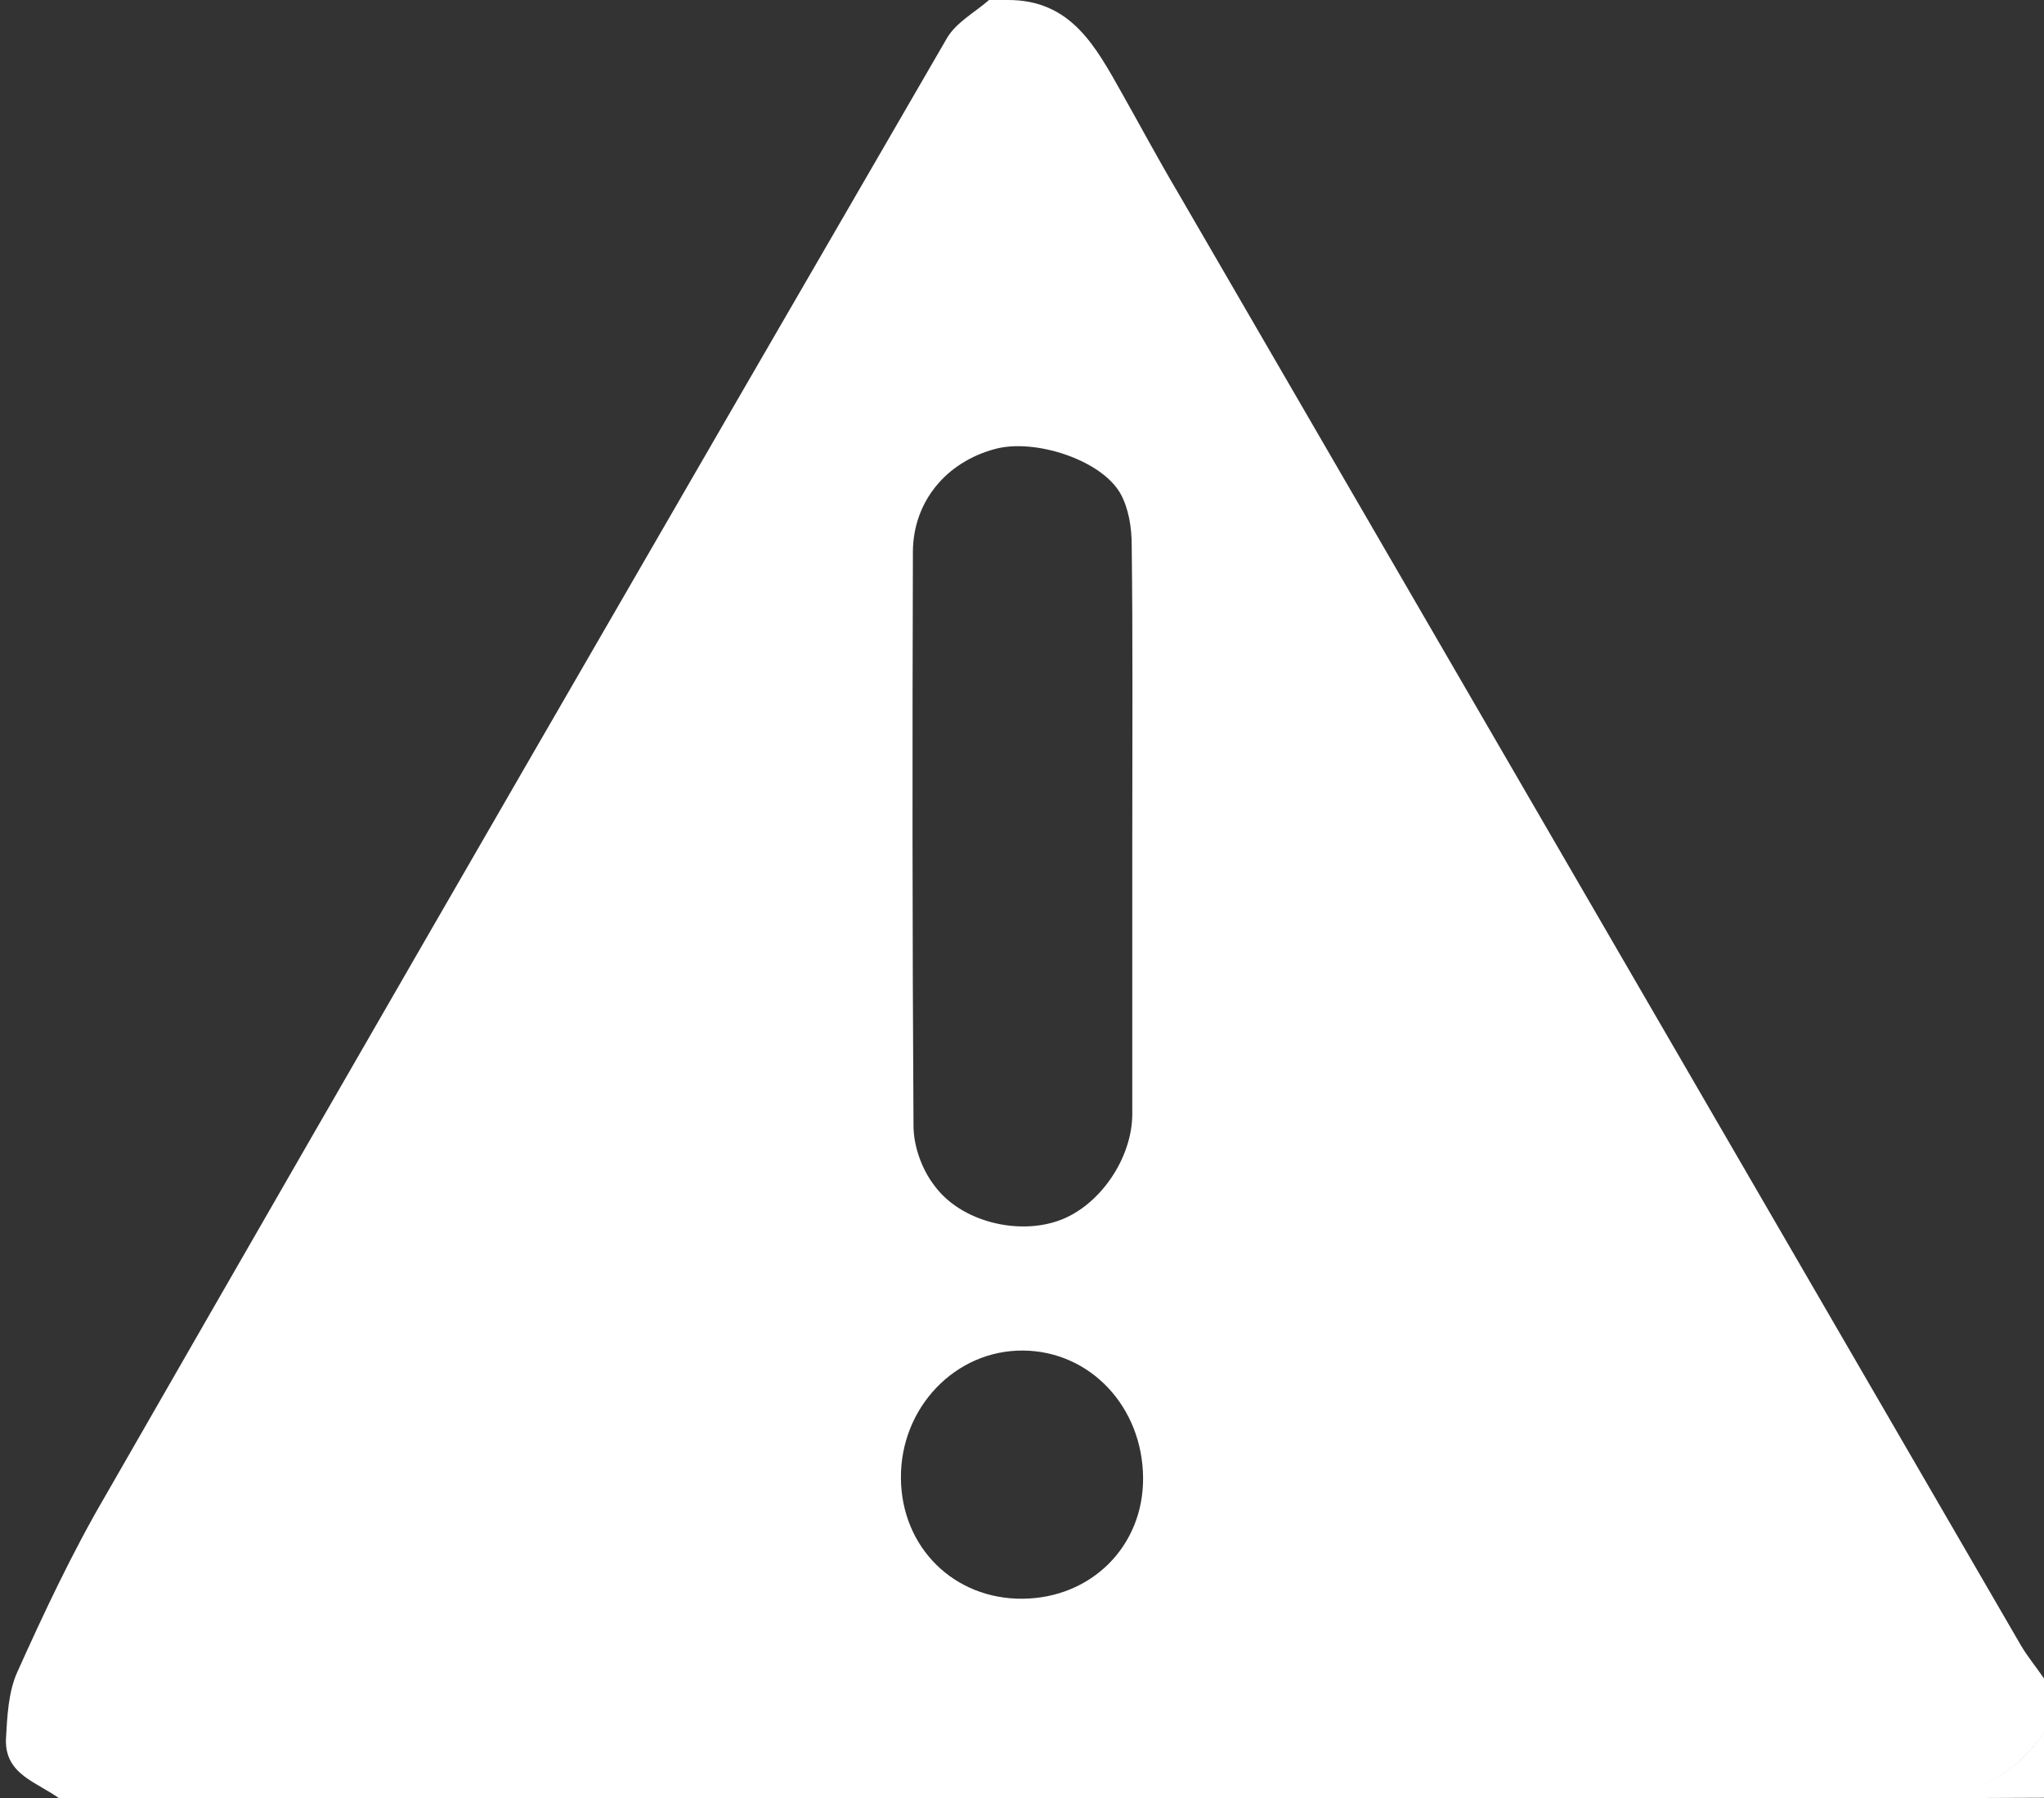 <?xml version="1.0" encoding="utf-8"?>
<!-- Generator: Adobe Illustrator 22.0.1, SVG Export Plug-In . SVG Version: 6.00 Build 0)  -->
<svg version="1.0" id="Layer_1" xmlns="http://www.w3.org/2000/svg" xmlns:xlink="http://www.w3.org/1999/xlink" x="0px" y="0px"
	 width="341px" height="300px" viewBox="0 0 341 300" style="enable-background:new 0 0 341 300;" xml:space="preserve">
<rect x="0" y="0" width="341" height="300" fill="#333333" stroke="none"/>
<style type="text/css">
	.st0{fill:#FFFFFF;}
</style>
<g>
	<path class="st0" d="M341,280c0,3,0,6,0,9c-5.2,7.8-12.5,10.9-21.7,10.3c-4.1-0.3-8.3-0.1-12.5,0c-7.3,0.2-14.5,0.5-21.8,0.8
		c-91.7,0-183.3,0-275,0c-3.7-2.8-9.3-4-9-10.1c0.2-3.7,0.4-7.8,1.9-11.1c4.5-10,9.2-20,14.7-29.4C64.2,168.3,111,87.4,157.9,6.5
		c1.5-2.7,4.7-4.4,7.1-6.5c1,0,2,0,3,0c10.7-0.1,14.8,7.8,19.2,15.6c3.1,5.5,6.1,11.1,9.3,16.5c46.9,80.8,93.7,161.5,140.6,242.3
		C338.2,276.3,339.7,278.1,341,280z M188.9,138.4c0-15.8,0.1-31.6-0.1-47.5c0-2.9-0.5-6.1-1.9-8.6c-3.2-5.6-14.3-9.2-20.9-7.4
		c-8.2,2.2-13.6,8.8-13.7,17c-0.1,32-0.1,63.9,0.1,95.9c0,3.4,1.4,7.3,3.5,10c4.4,6,13.9,8.3,20.8,5.8c6.7-2.4,12.2-10.3,12.2-17.8
		C188.9,170.1,188.9,154.2,188.9,138.4z M190.7,246.5c-0.1-11.8-8.8-21.1-20-21.2c-11.3-0.1-20.5,9.5-20.4,21.3
		c0.1,11.6,8.9,20.2,20.3,20.1C182.1,266.6,190.8,257.9,190.7,246.5z"/>
	<path class="st0" d="M285,300c7.3-0.3,14.5-0.6,21.8-0.8c4.2-0.1,8.3-0.3,12.5,0c9.2,0.6,16.6-2.5,21.7-10.3c0,3.7,0,7.3,0,11
		C322.3,300,303.7,300,285,300z"/>
</g>
</svg>
